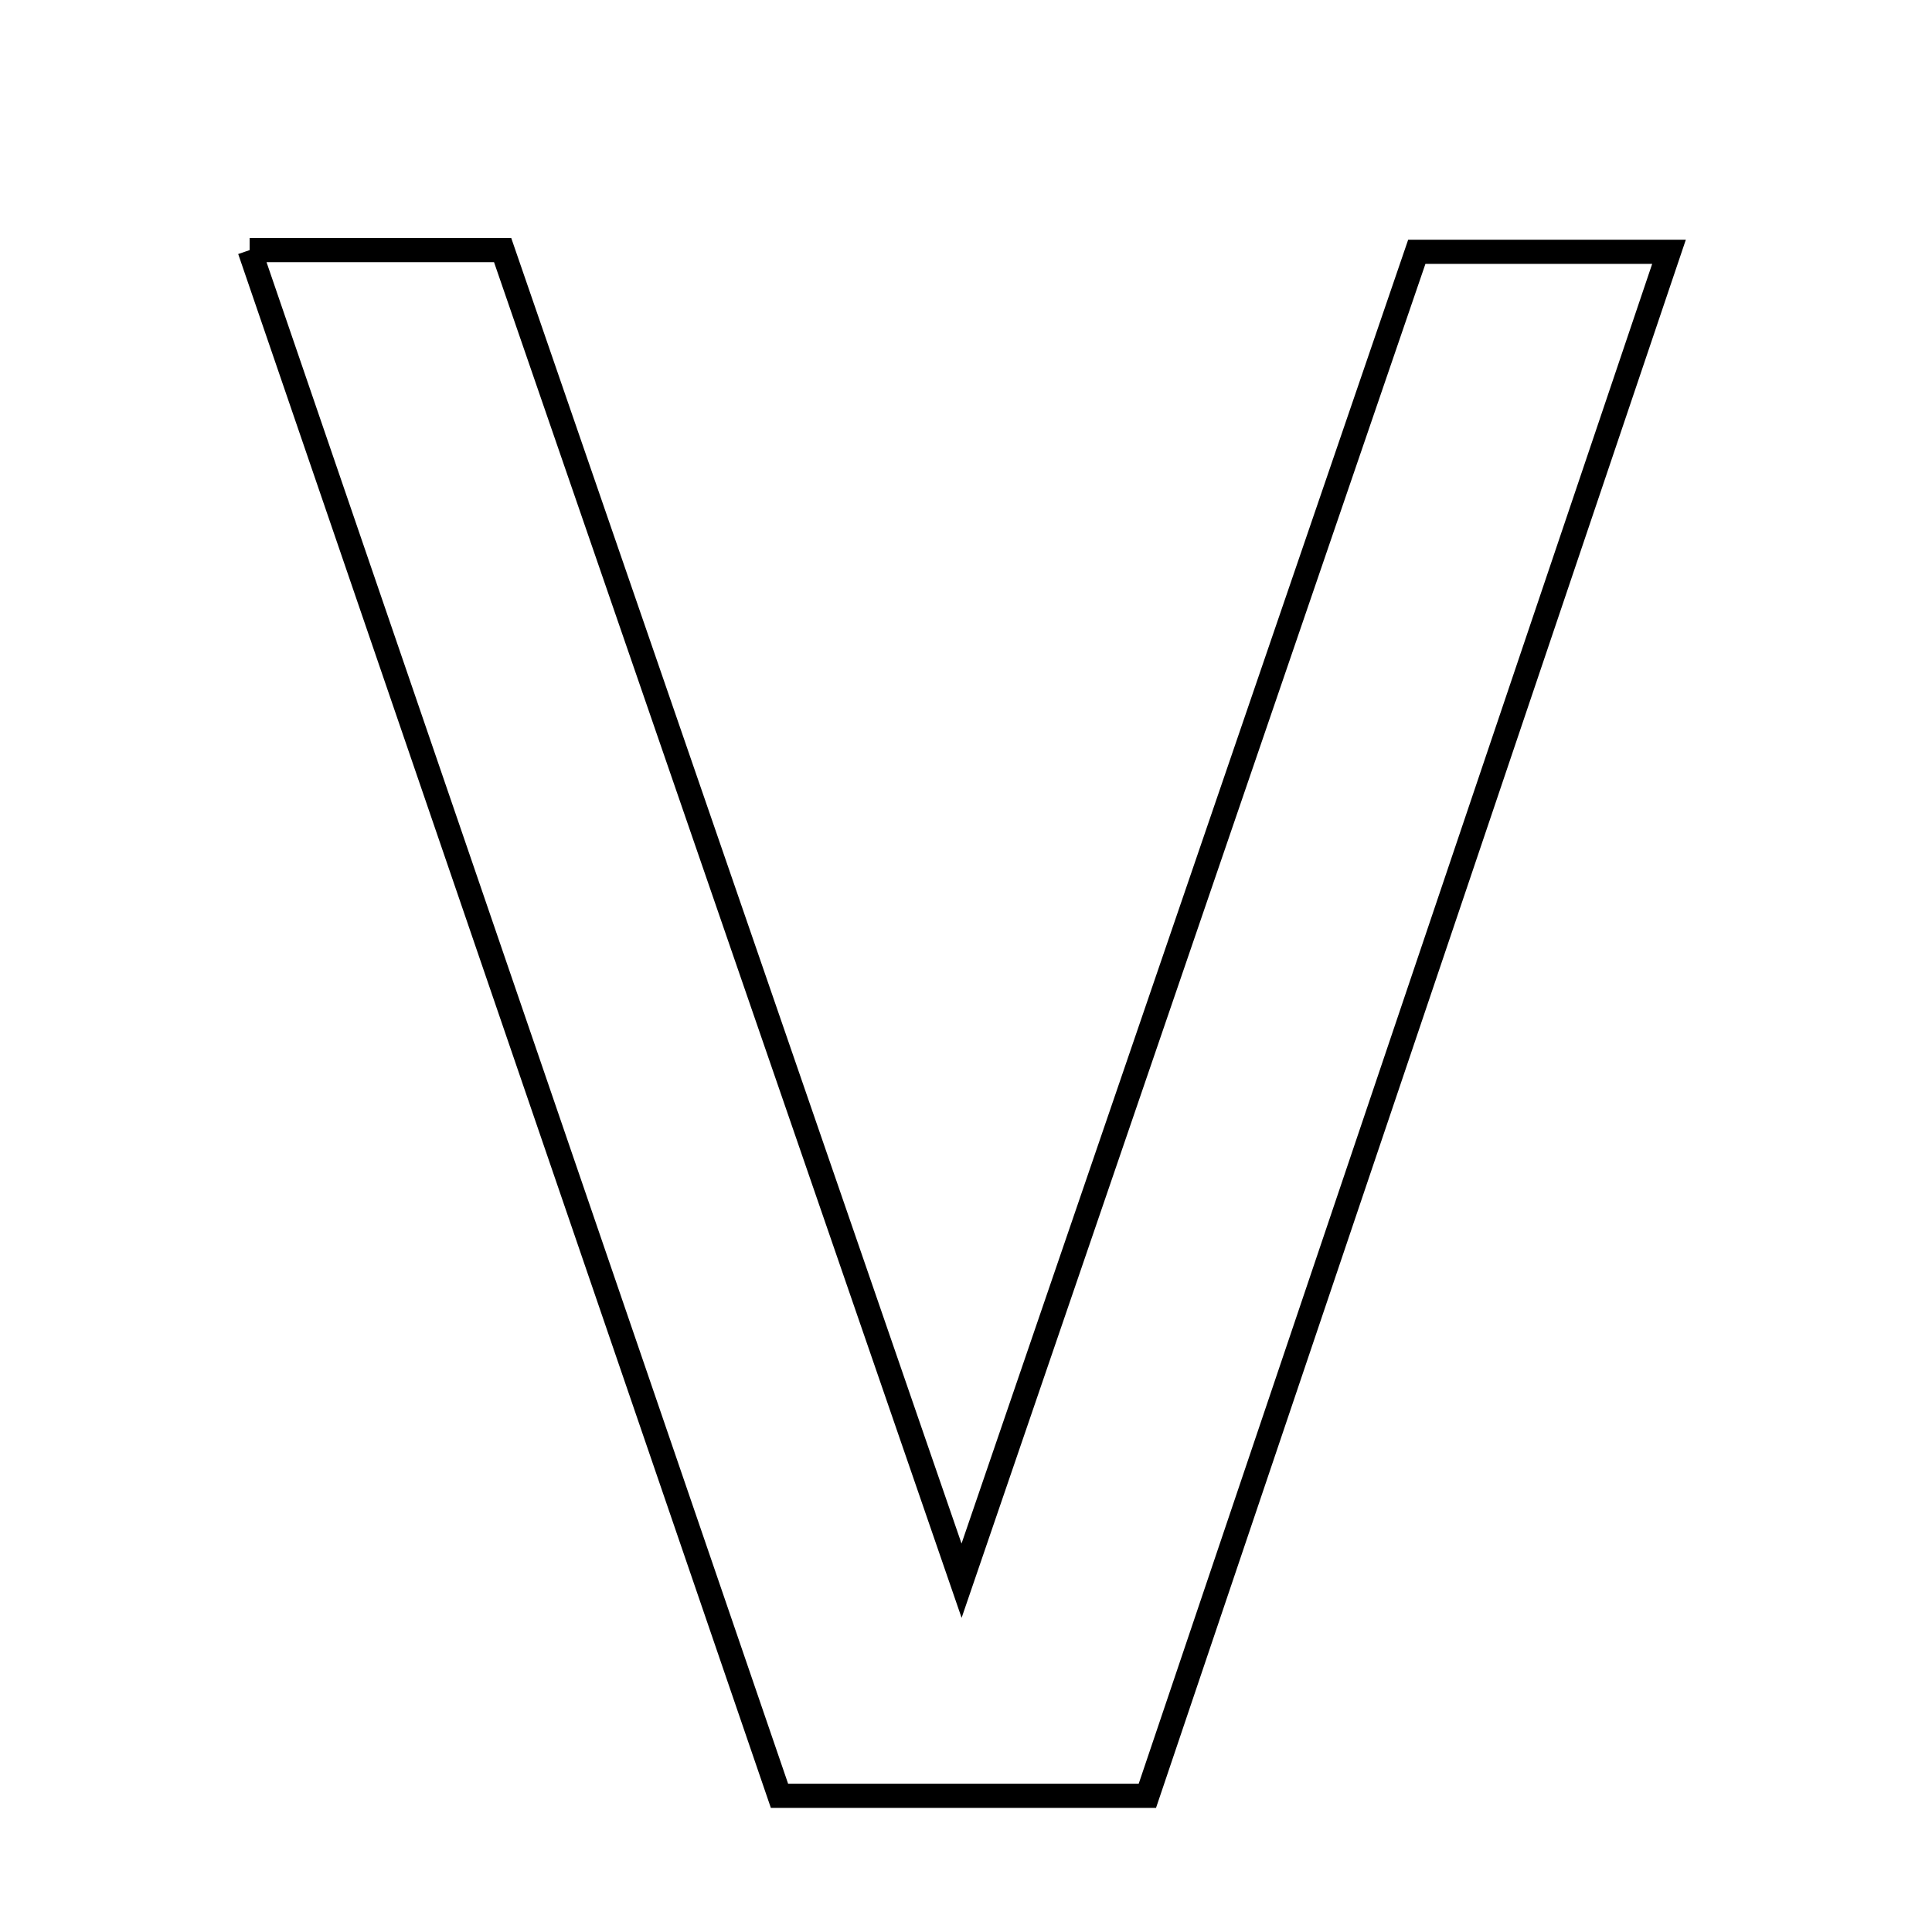 <svg xmlns="http://www.w3.org/2000/svg" viewBox="0.0 0.0 24.0 24.0" height="200px" width="200px"><path fill="none" stroke="black" stroke-width=".3" stroke-opacity="1.0"  filling="0" d="M3.101 3.107 C4.258 3.107 5.116 3.107 6.244 3.107 C8.064 8.383 9.898 13.701 11.945 19.636 C13.943 13.802 15.761 8.494 17.6 3.128 C18.67 3.128 19.611 3.128 20.733 3.128 C18.546 9.6 16.418 15.899 14.253 22.308 C12.858 22.308 11.506 22.308 9.683 22.308 C7.56 16.113 5.364 9.707 3.101 3.107"></path></svg>